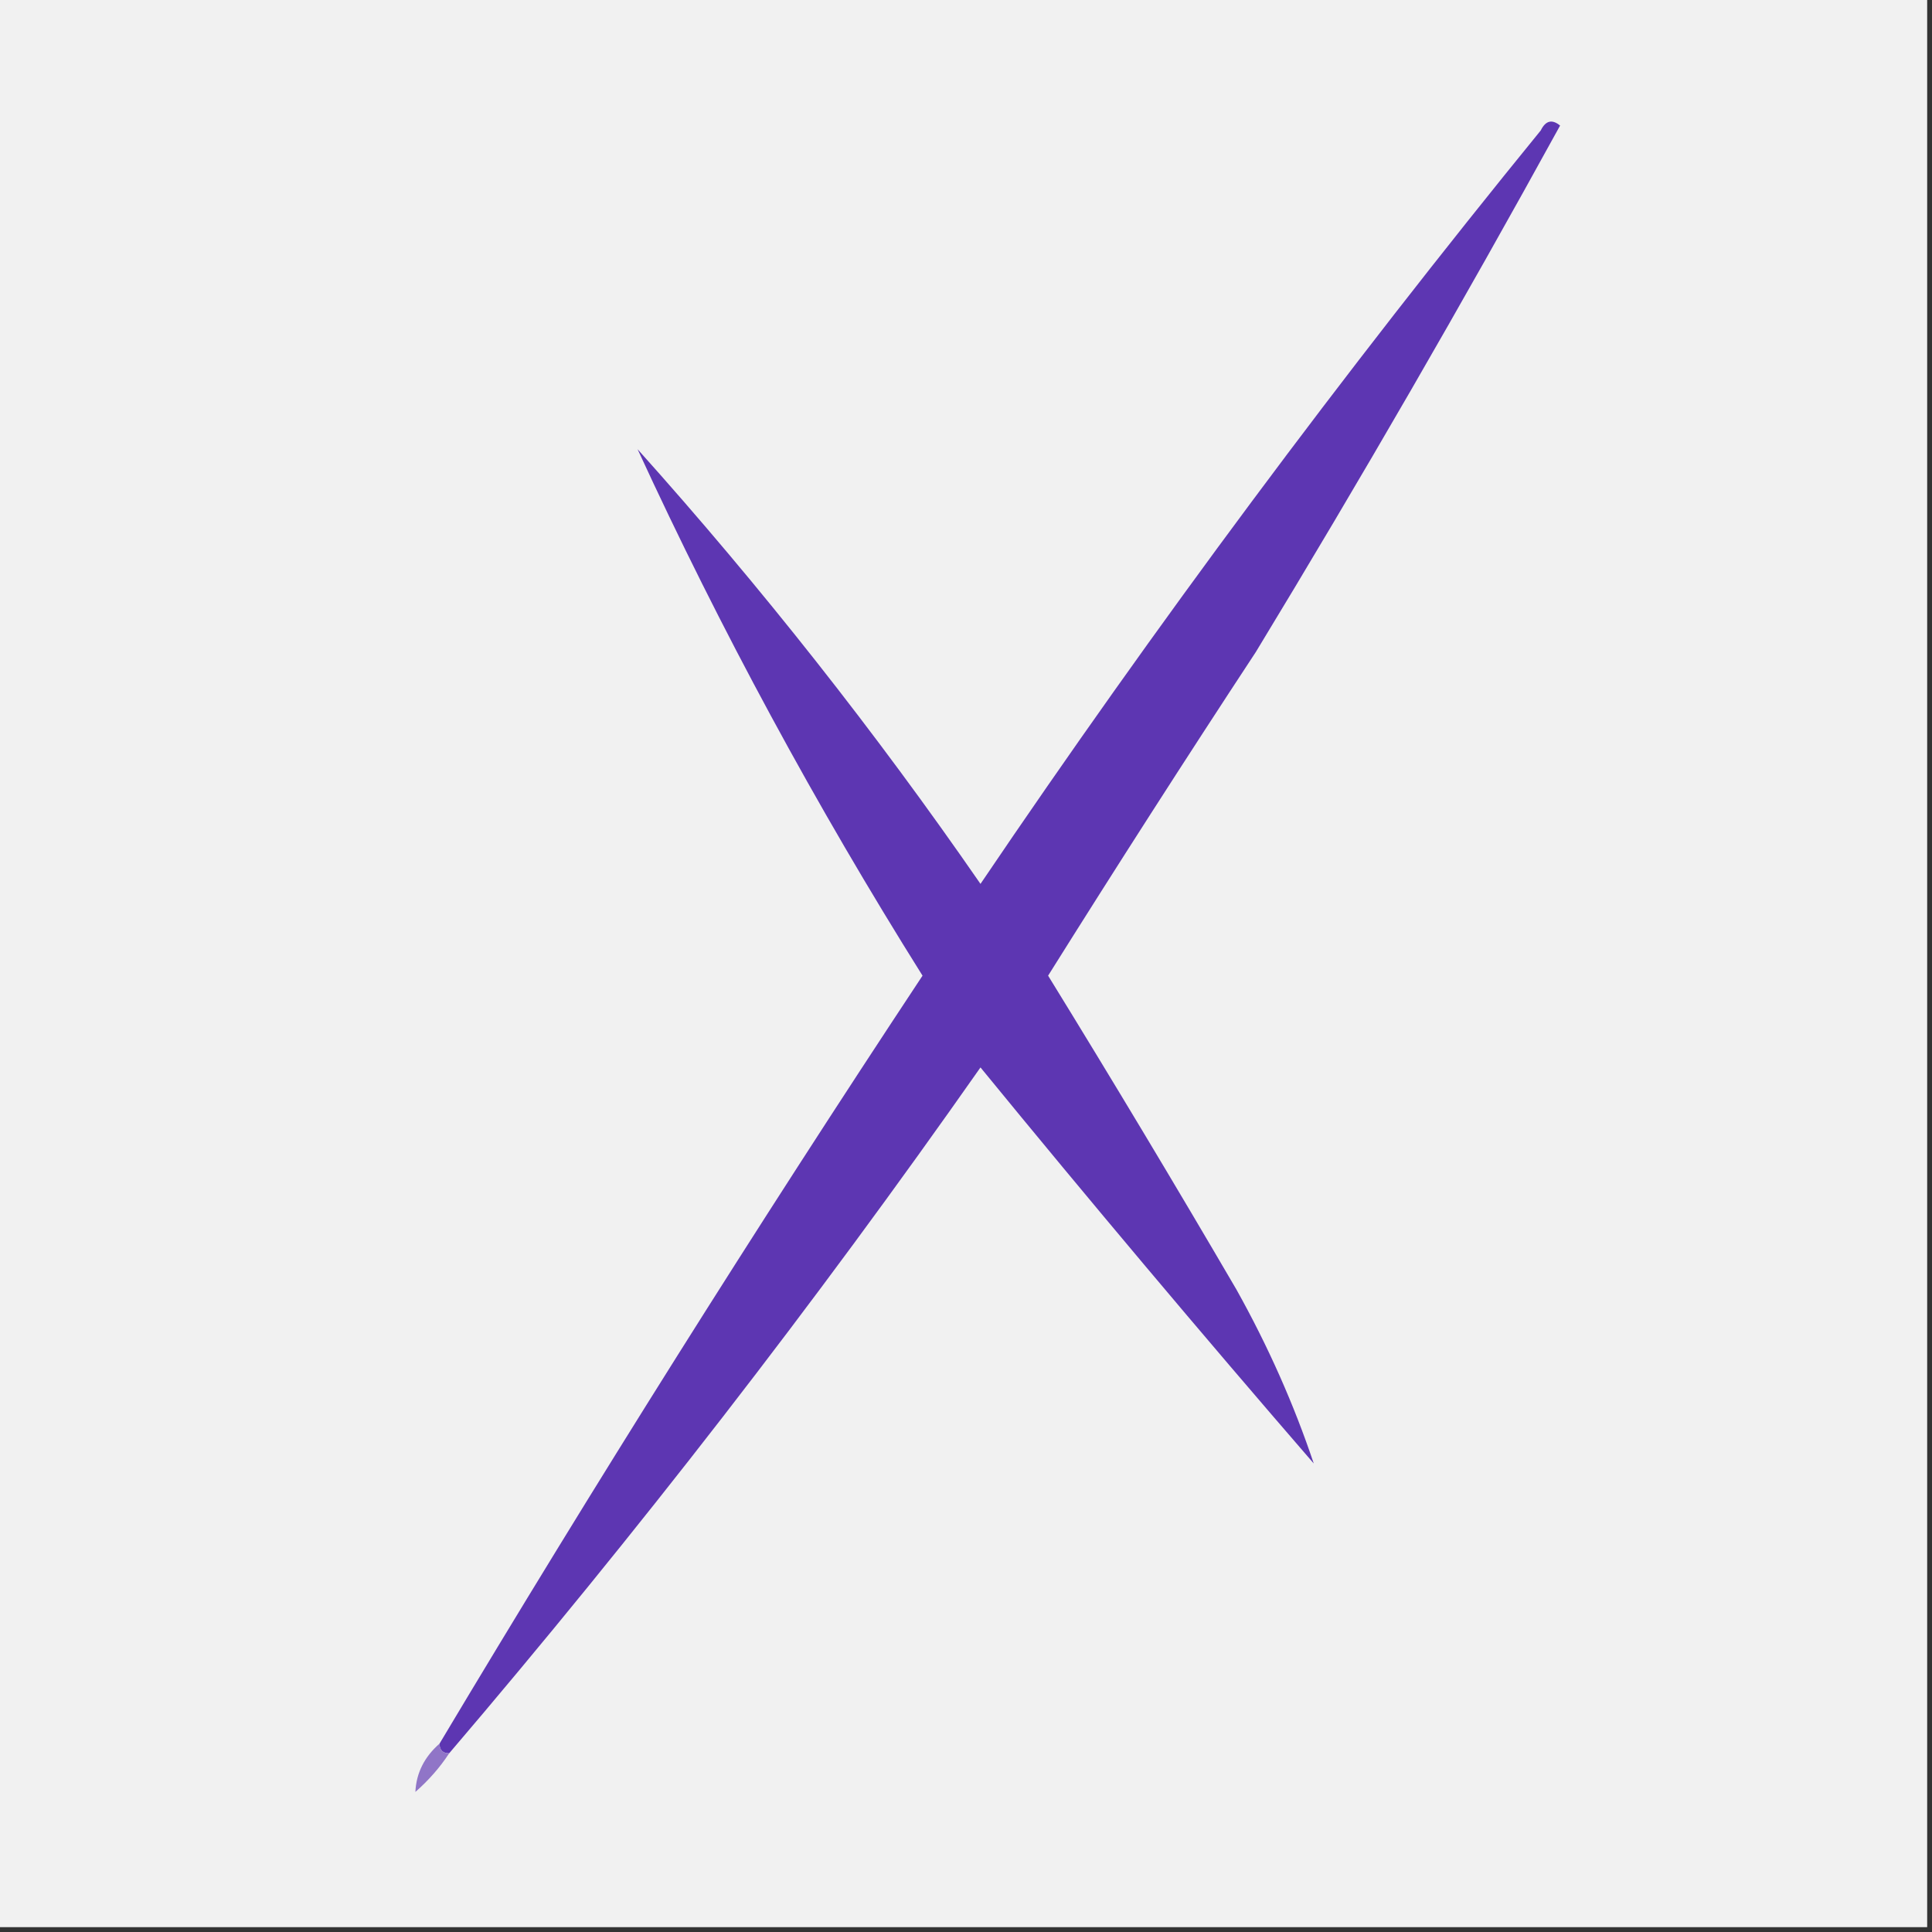 <svg width="32" height="32" viewBox="0 0 32 32" fill="none" xmlns="http://www.w3.org/2000/svg">
    <rect x="0" y="0" width="32" height="32" fill="#333333" stroke="none"/>
    <g clip-path="url(#clip0_4463_742)">
        <path fill-rule="evenodd" clip-rule="evenodd"
            d="M-0.08 -0.08C10.587 -0.08 21.253 -0.08 31.92 -0.08C31.92 10.587 31.92 21.253 31.92 31.92C21.253 31.92 10.587 31.92 -0.08 31.92C-0.08 21.253 -0.08 10.587 -0.08 -0.08Z"
            fill="#F1F1F1" />
        <path fill-rule="evenodd" clip-rule="evenodd"
            d="M7.44 29.04C7.333 29.04 7.28 28.987 7.28 28.88C9.85 24.577 12.517 20.337 15.28 16.16C13.509 13.337 11.936 10.43 10.56 7.44C12.608 9.724 14.501 12.124 16.24 14.64C19.143 10.348 22.237 6.189 25.52 2.16C25.6 1.997 25.707 1.97 25.84 2.08C24.221 5.026 22.541 7.933 20.8 10.8C19.632 12.576 18.486 14.363 17.36 16.16C18.421 17.883 19.461 19.616 20.48 21.36C21.005 22.3 21.431 23.26 21.76 24.24C19.885 22.073 18.045 19.886 16.24 17.68C13.486 21.607 10.553 25.393 7.44 29.04Z"
            fill="#5D36B2" />
        <path fill-rule="evenodd" clip-rule="evenodd"
            d="M7.28 28.88C7.28 28.987 7.333 29.04 7.44 29.04C7.287 29.274 7.1 29.487 6.88 29.68C6.895 29.366 7.029 29.1 7.28 28.88Z"
            fill="#9075C7" />
    </g>
    <defs>
        <clipPath id="clip0_4463_742">
            <rect width="32" height="32" fill="white" />
        </clipPath>
    </defs>
</svg>